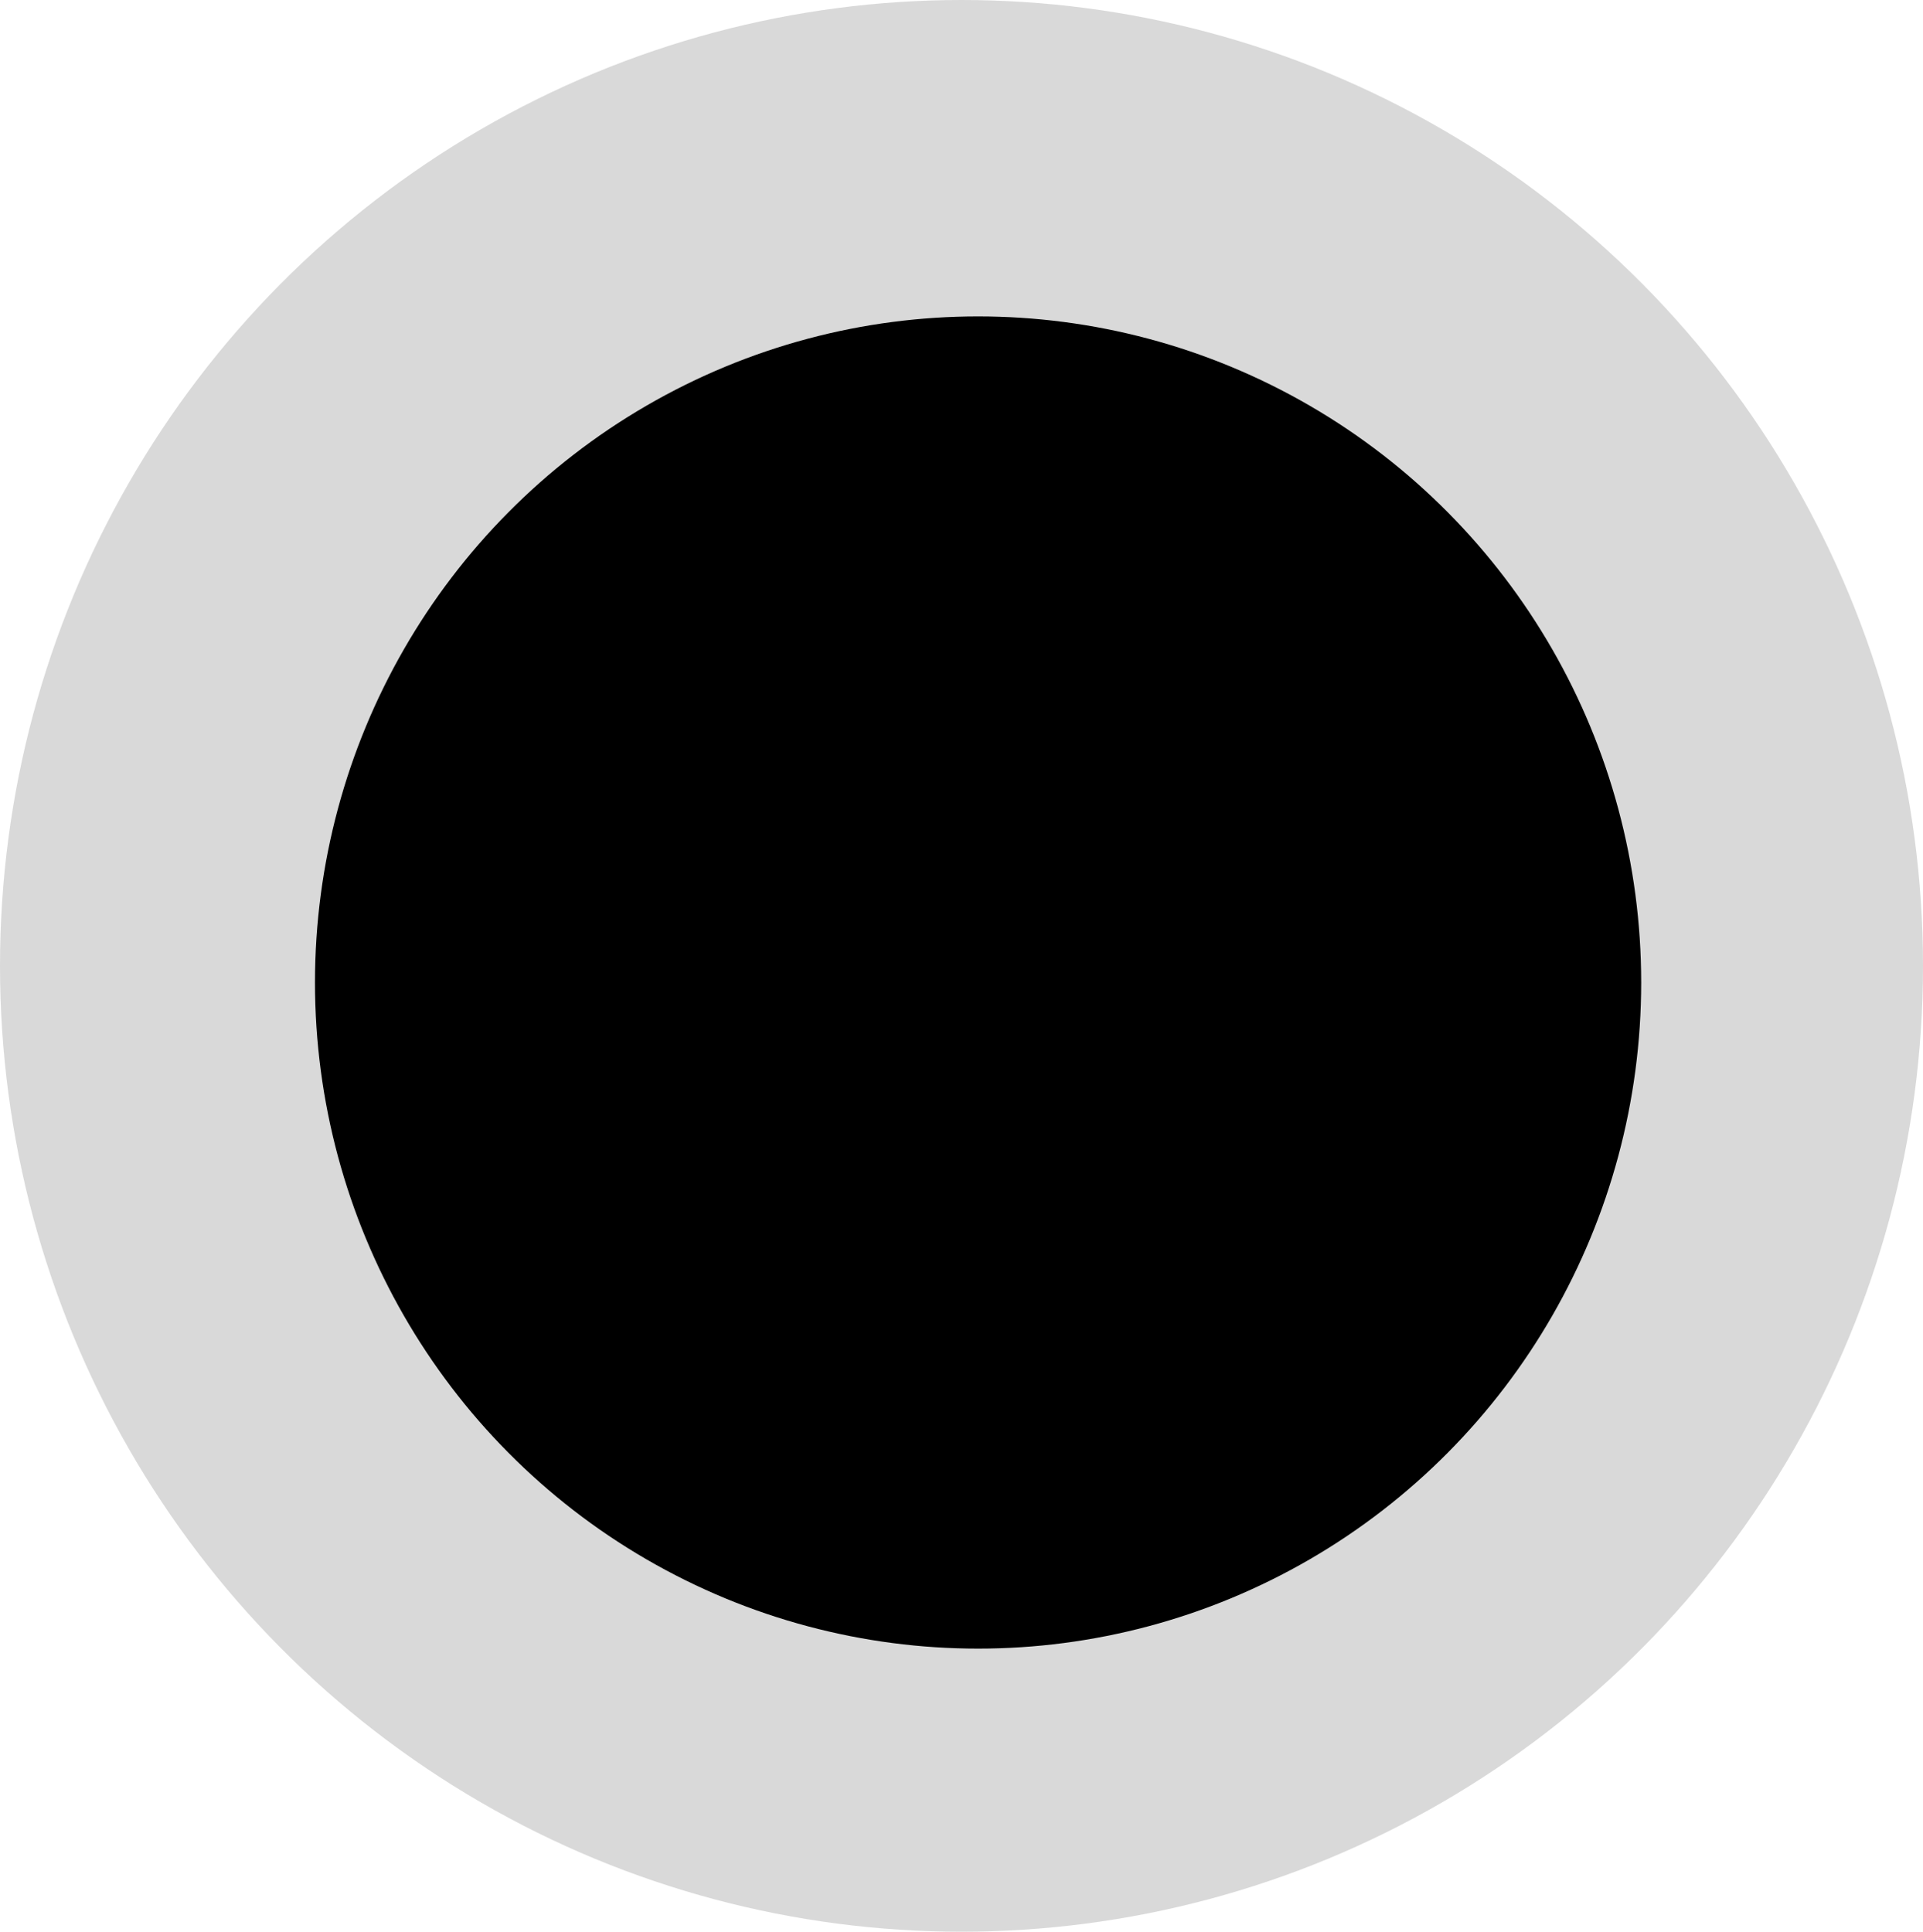 <svg width="430" height="432" viewBox="0 0 430 432" fill="none" xmlns="http://www.w3.org/2000/svg">
<ellipse cx="215" cy="216" rx="215" ry="216" fill="#6A6A6A" fill-opacity="0.25"/>
<ellipse cx="218.708" cy="219.724" rx="148.276" ry="148.966" fill="black"/>
</svg>